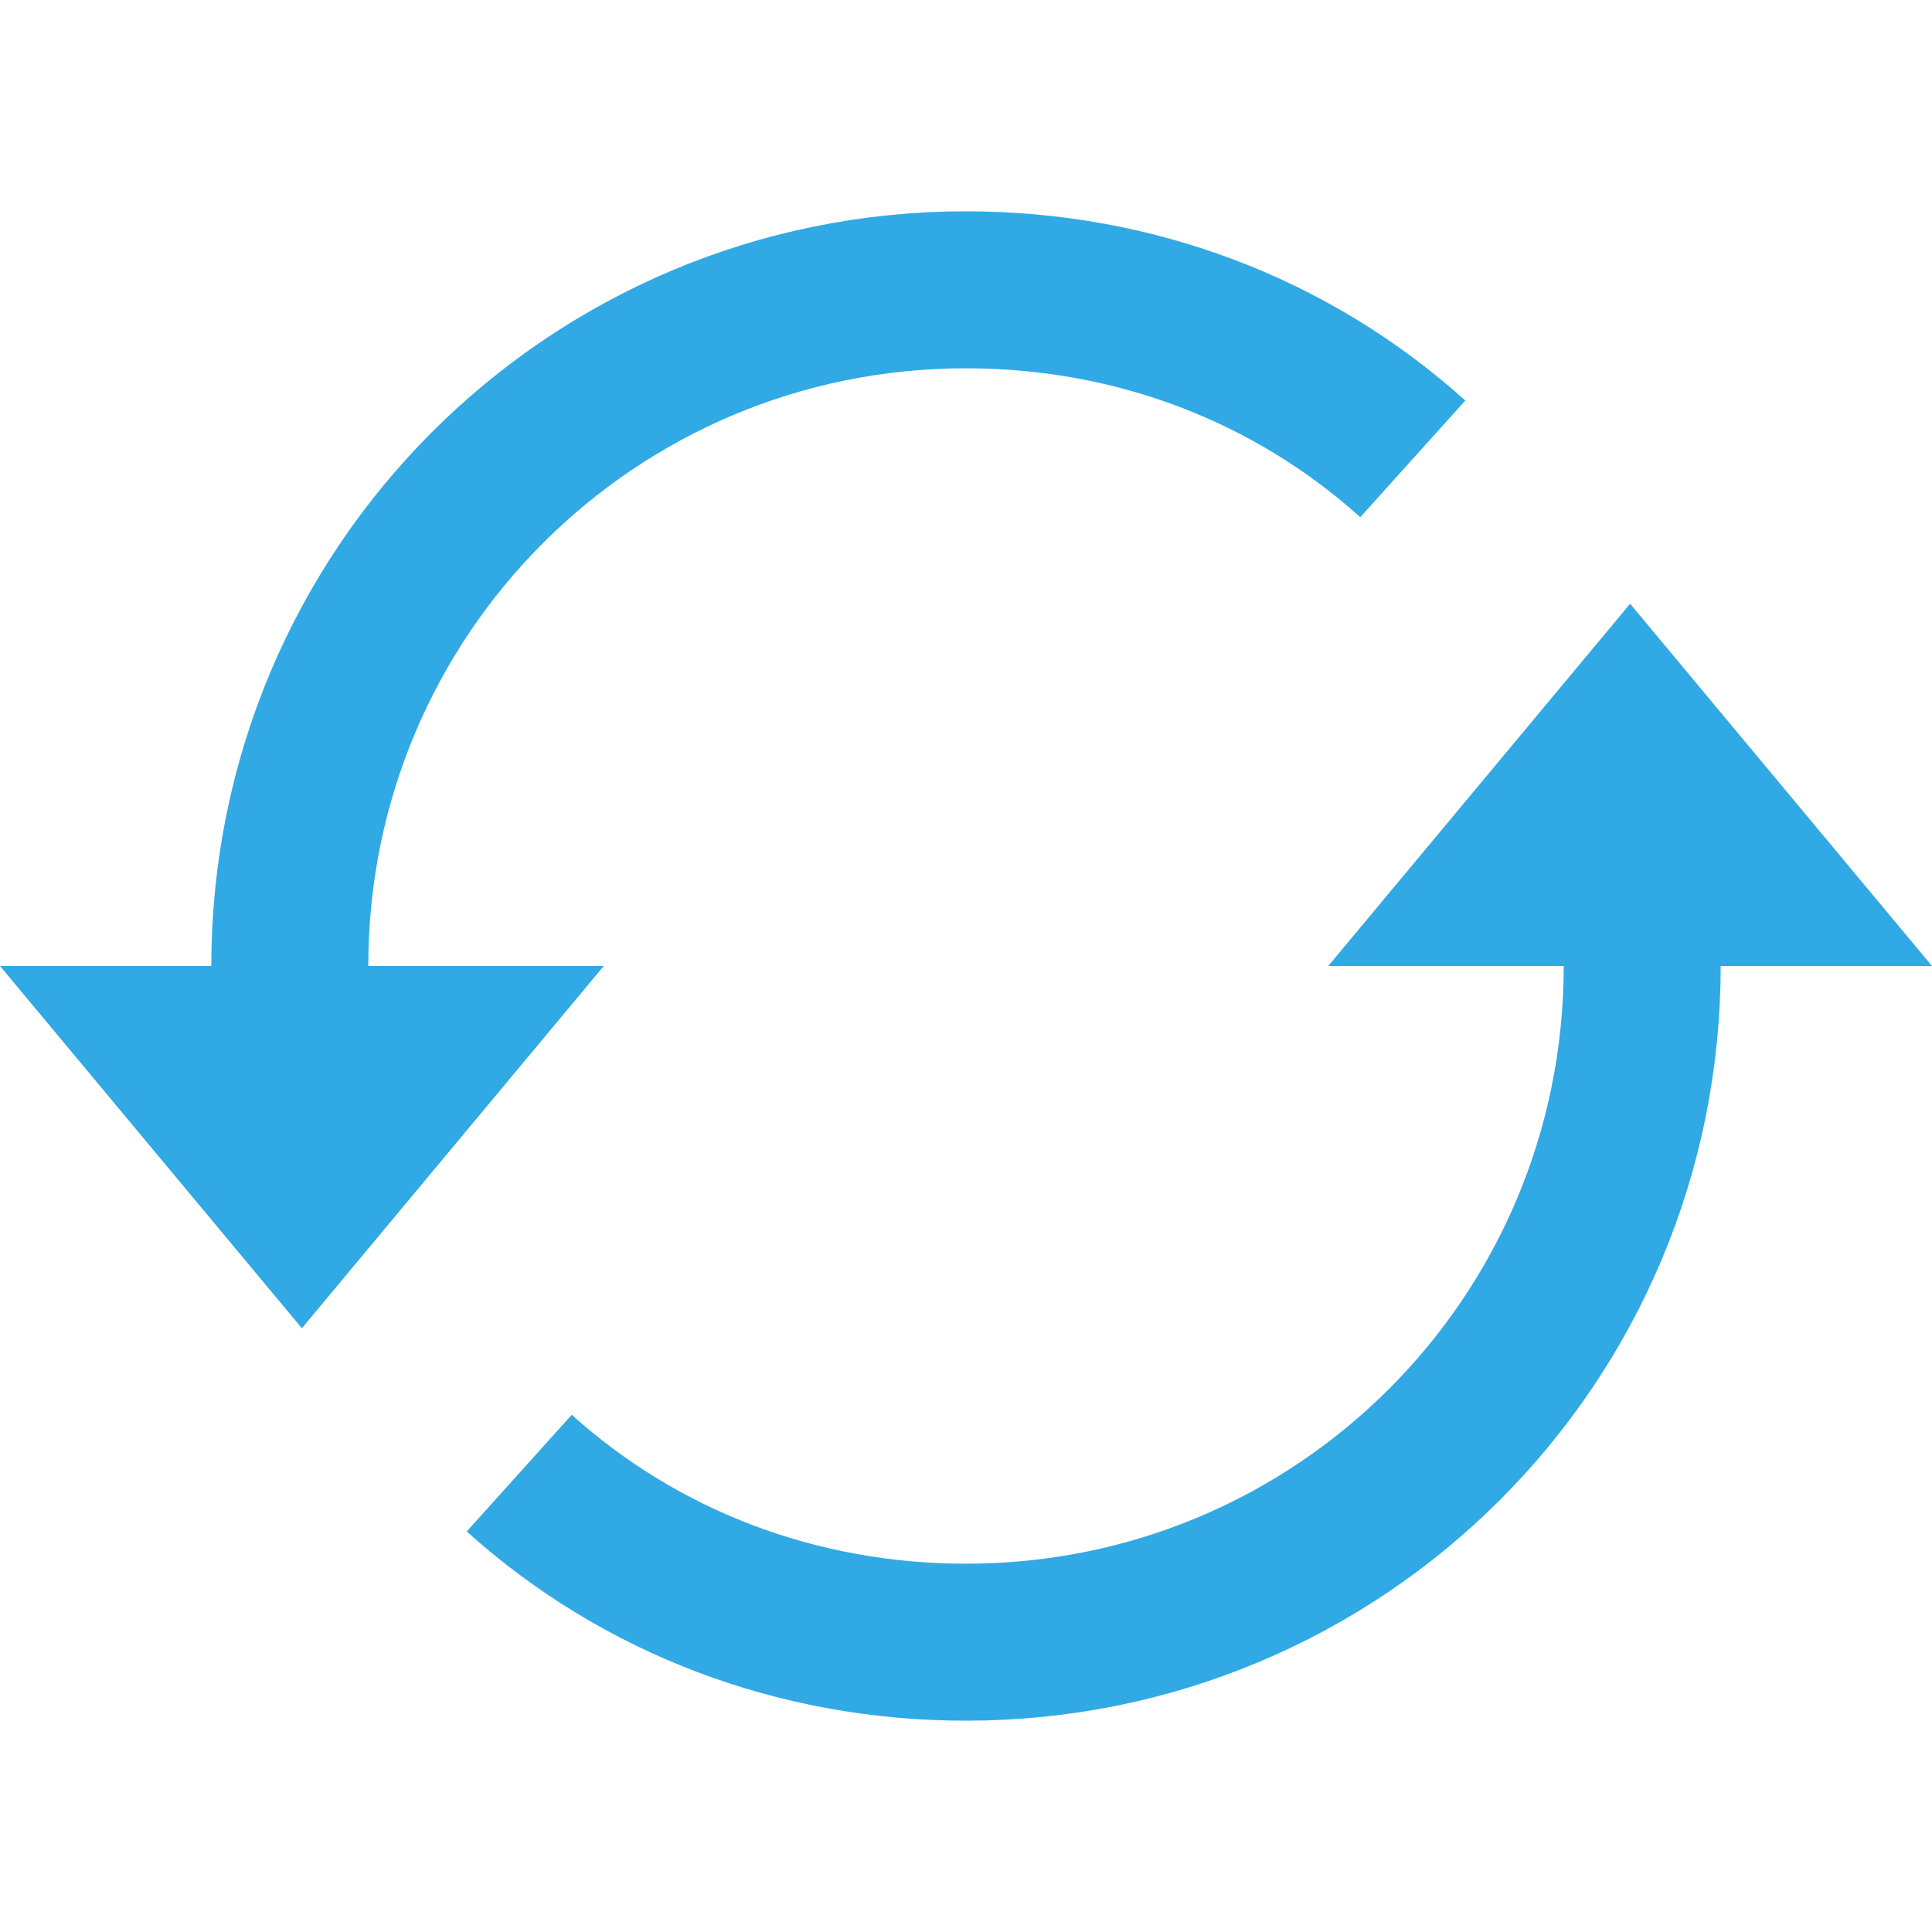 <svg xmlns="http://www.w3.org/2000/svg" viewBox="0 0 16 16" enable-background="new 0 0 16 16"><g fill="none" stroke="#30a9e5" stroke-width="1.3" stroke-miterlimit="10"><path d="m2.4 8c0-3.1 2.5-5.6 5.6-5.6 1.4 0 2.7.5 3.7 1.4"/><path d="m13.6 8c0 3.1-2.5 5.6-5.6 5.6-1.4 0-2.7-.5-3.7-1.4"/></g><g fill="#30a9e5"><path d="M0 8 2.5 11 5 8z"/><path d="M16 8 13.5 5 11 8z"/></g></svg>
